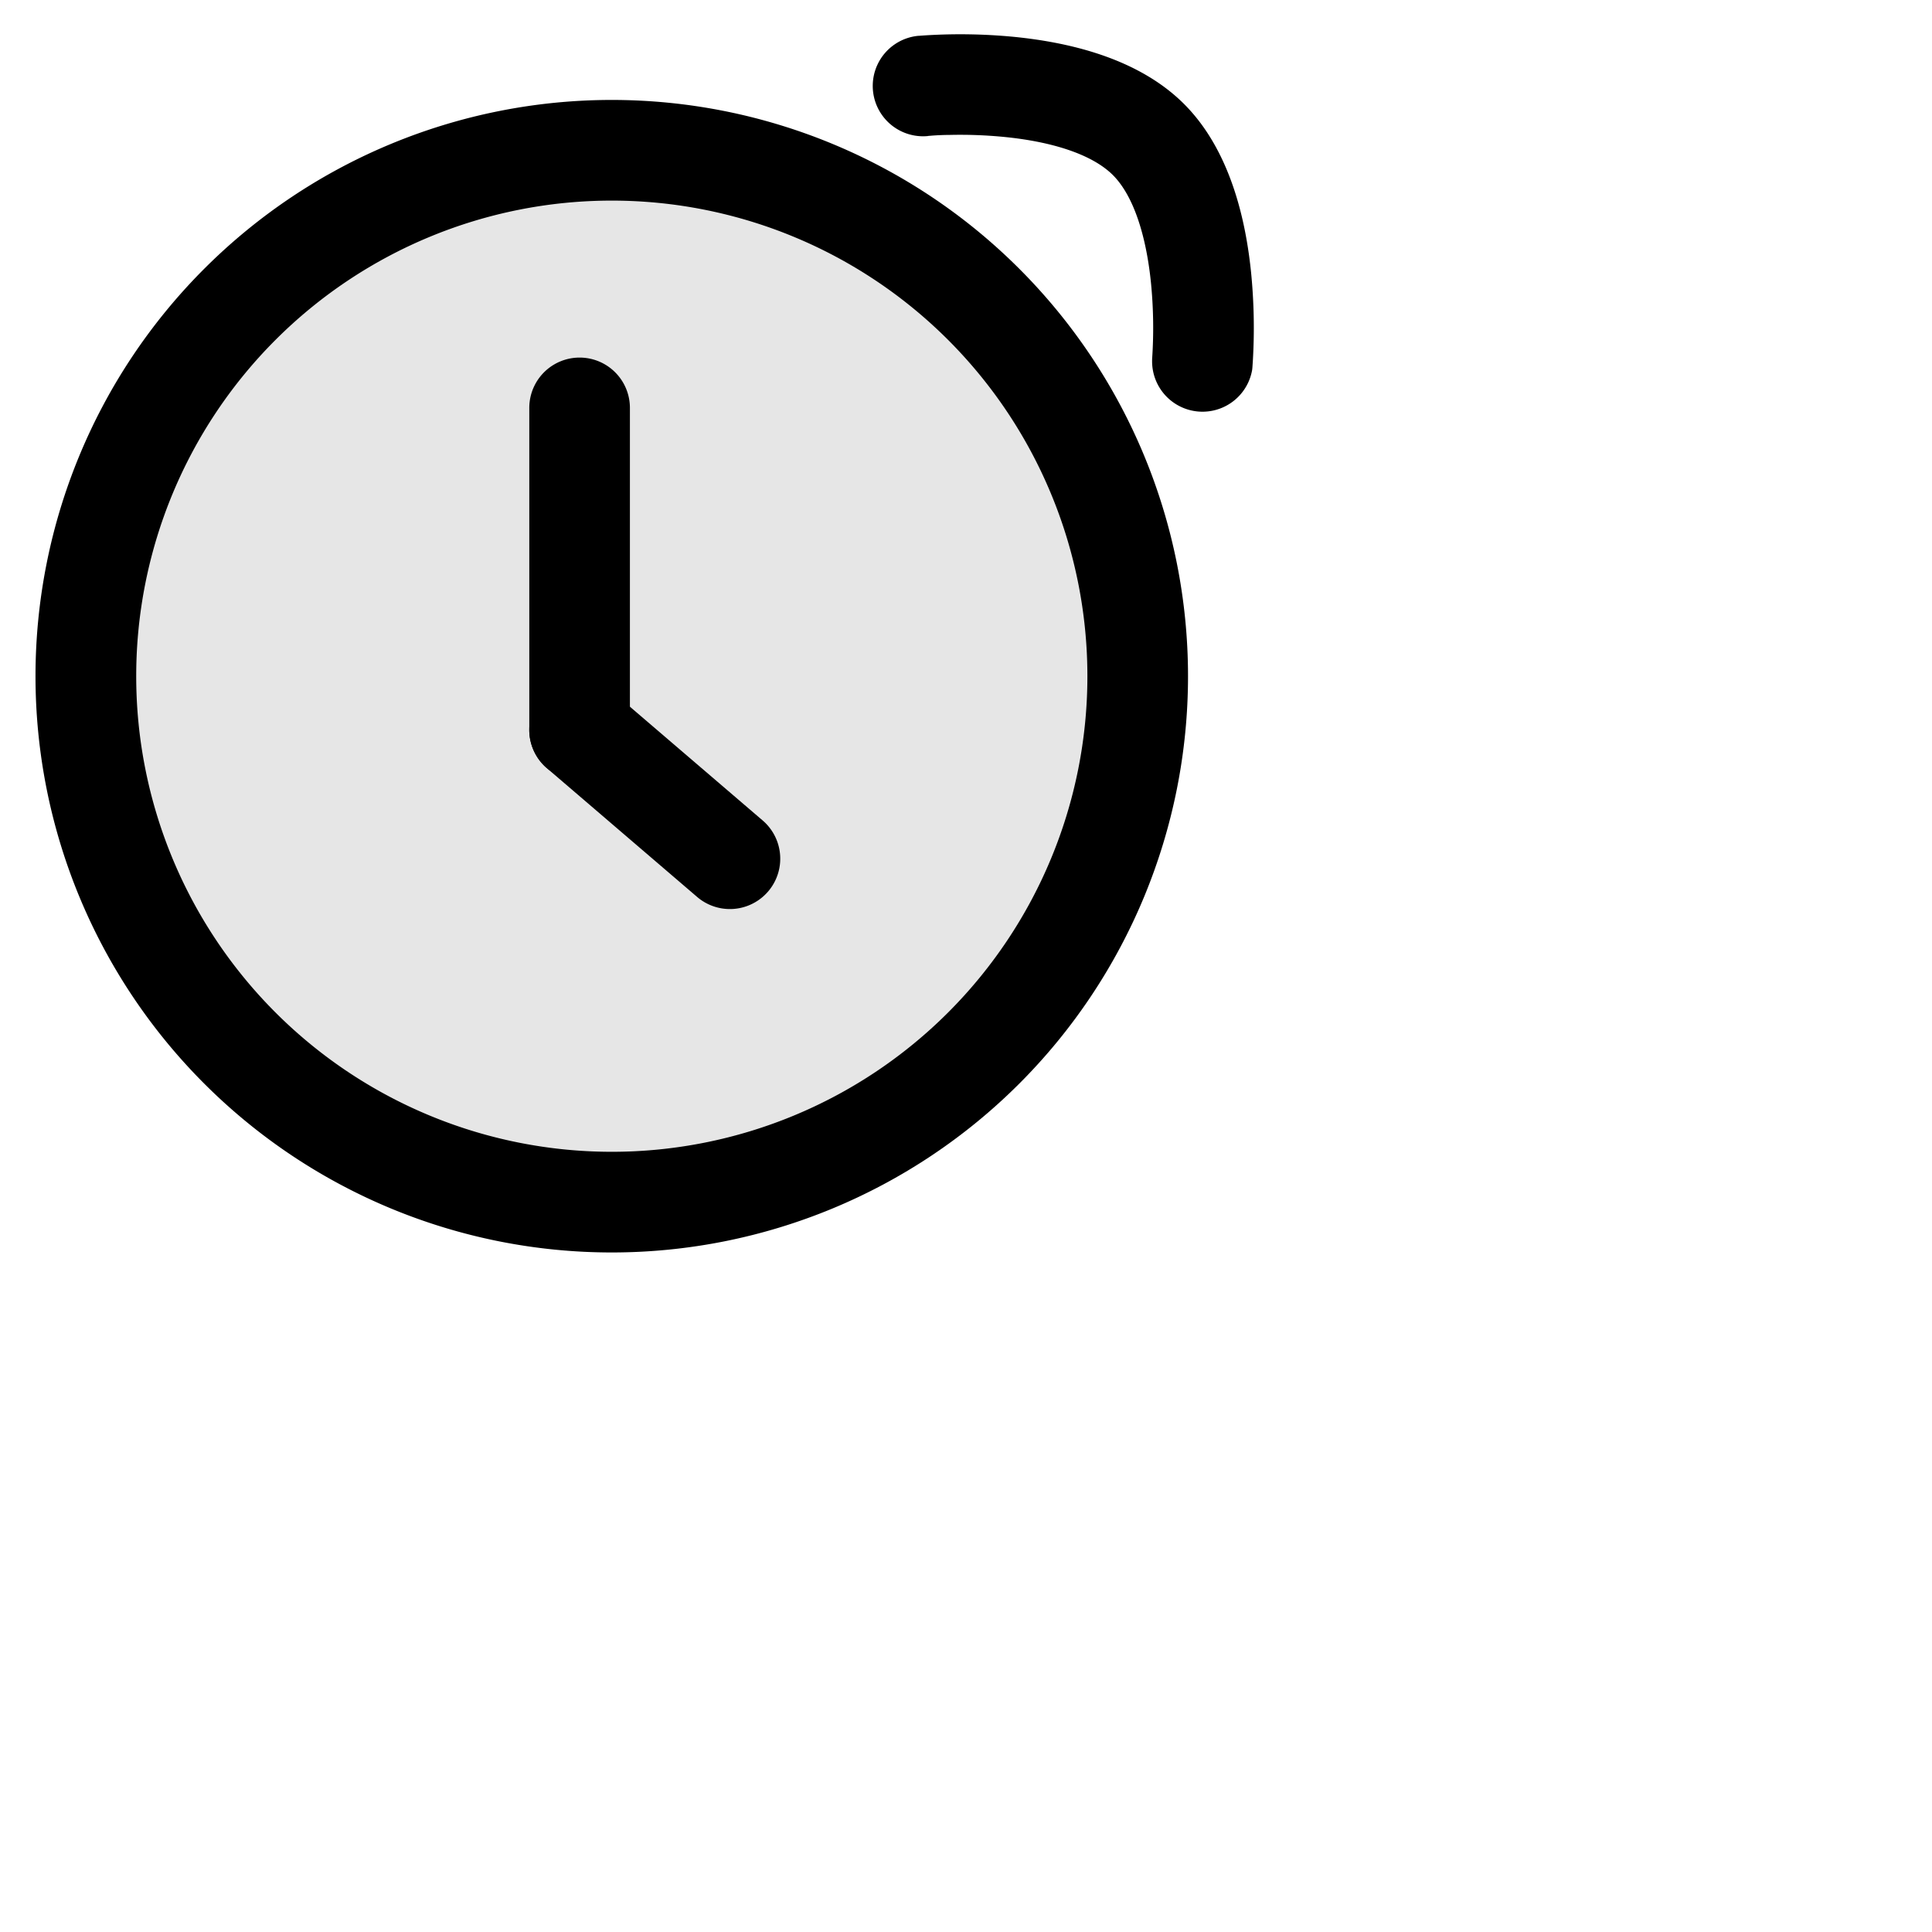 <svg xmlns="http://www.w3.org/2000/svg" viewBox="0 0 24 24" fill="currentColor">
  <path _ngcontent-ng-c1909134112="" opacity=".1" style="color: inherit" d="M1.066 8.4a6.533 6.533 0 1 1 13.067 0 6.533 6.533 0 0 1-13.067 0Z" />
  <path _ngcontent-ng-c1909134112="" fill-rule="evenodd" clip-rule="evenodd" style="color: inherit" d="M.441 8.4a7.158 7.158 0 1 1 14.317 0 7.158 7.158 0 0 1-14.317 0ZM7.6 2.492a5.908 5.908 0 1 0 0 11.816 5.908 5.908 0 0 0 0-11.816Zm3.926-.803.013-.001a3.132 3.132 0 0 1 .258-.012 5.62 5.62 0 0 1 .686.026c.57.057 1.077.209 1.342.473.264.265.416.773.473 1.341a5.712 5.712 0 0 1 .014.945v.012a.626.626 0 0 0 1.243.12l-.585-.056.585.056V4.59l.001-.006.002-.022.005-.074a6.98 6.98 0 0 0-.021-1.097c-.062-.617-.244-1.51-.833-2.099-.59-.59-1.482-.77-2.1-.833a6.965 6.965 0 0 0-1.17-.016l-.022.002h-.01l.06.623-.06-.623a.625.625 0 0 0 .12 1.245Z" />
  <path _ngcontent-ng-c1909134112="" fill-rule="evenodd" clip-rule="evenodd" style="color: inherit" d="M6.726 8.66a.625.625 0 0 1 .881-.068l1.867 1.6a.625.625 0 0 1-.814.95l-1.867-1.6a.625.625 0 0 1-.067-.882Z" />
  <path _ngcontent-ng-c1909134112="" fill-rule="evenodd" clip-rule="evenodd" style="color: inherit" d="M7.2 9.692a.625.625 0 0 1-.625-.625v-4a.625.625 0 1 1 1.25 0v4c0 .345-.28.625-.625.625Z" />
</svg>